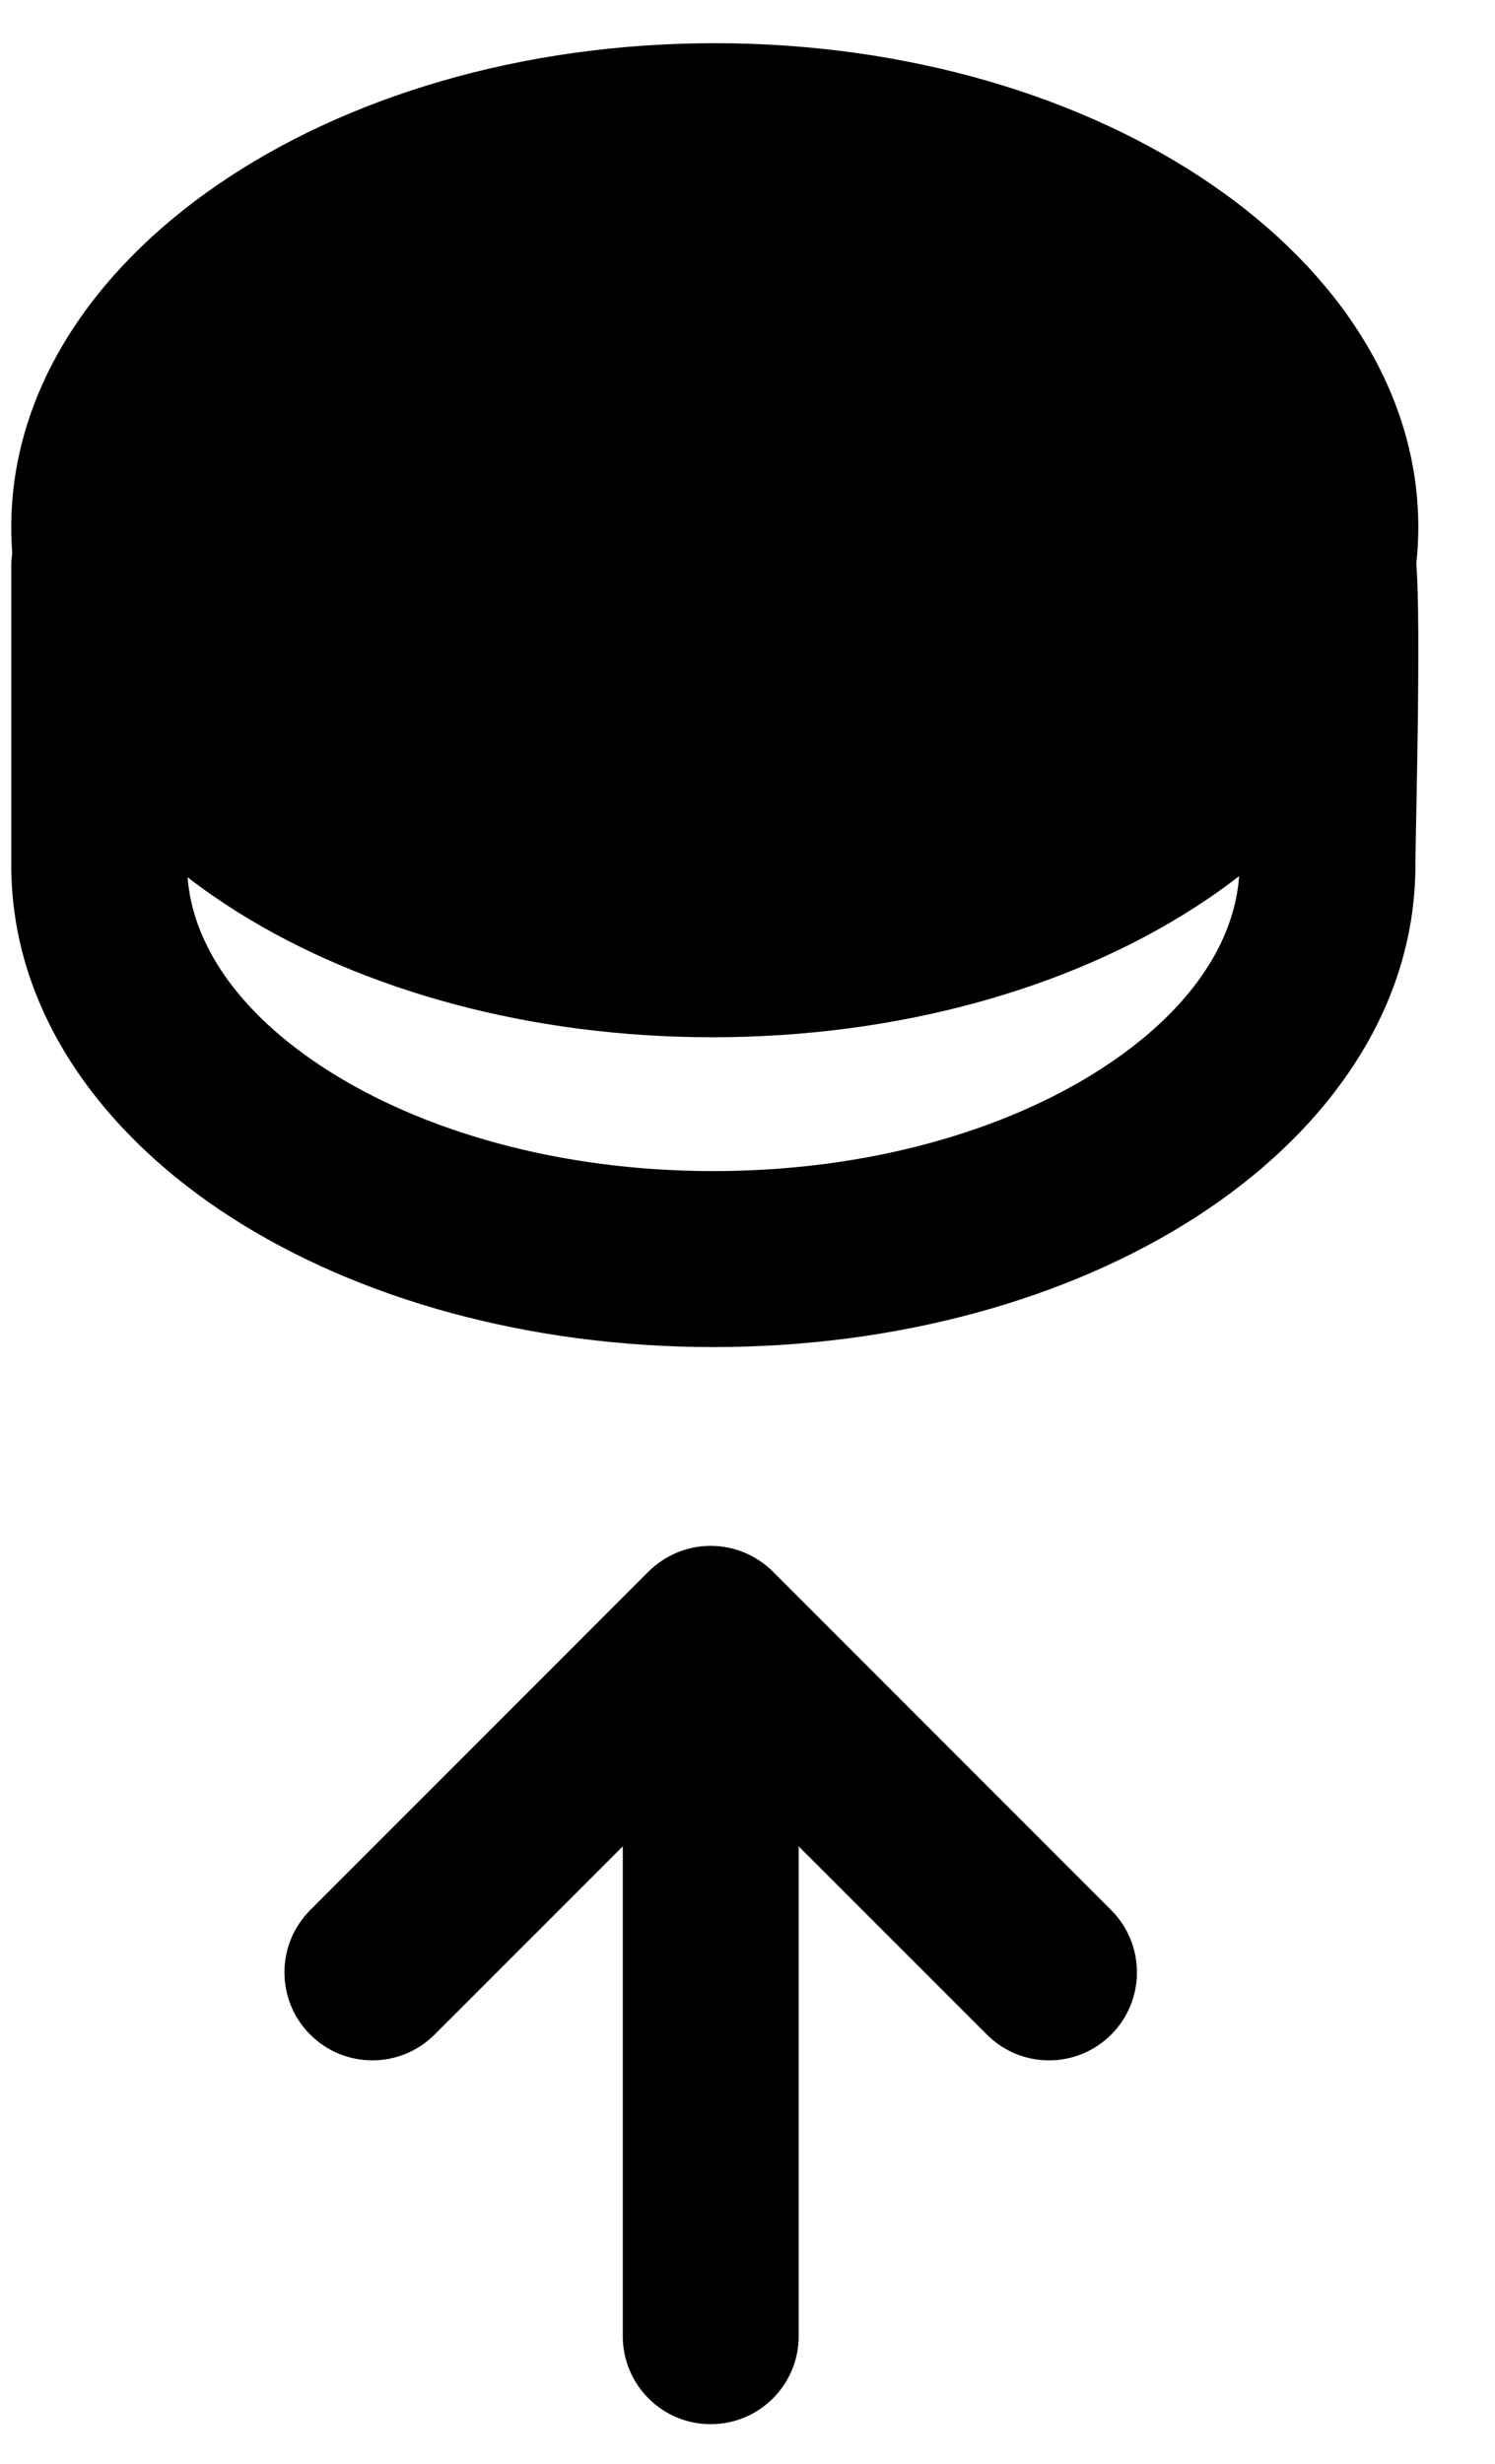 <svg width="17" height="28" viewBox="0 0 17 28" fill="none" xmlns="http://www.w3.org/2000/svg">
<path fill-rule="evenodd" clip-rule="evenodd" d="M16.128 5.991C16.128 6.131 16.12 6.269 16.105 6.407C16.107 6.429 16.108 6.448 16.109 6.463L16.11 6.471C16.117 6.6 16.122 6.756 16.125 6.922C16.13 7.255 16.128 7.669 16.124 8.074C16.118 8.588 16.108 9.071 16.102 9.404C16.098 9.618 16.095 9.77 16.095 9.83C16.095 11.523 15.026 12.917 13.589 13.838C12.142 14.767 10.202 15.309 8.111 15.309C6.02 15.309 4.081 14.767 2.633 13.838C1.197 12.917 0.128 11.523 0.128 9.83V6.44C0.128 6.388 0.132 6.338 0.139 6.288C0.132 6.19 0.128 6.091 0.128 5.991C0.128 2.954 3.709 0.491 8.128 0.491C12.547 0.491 16.128 2.954 16.128 5.991ZM14.09 9.957C13.926 10.085 13.755 10.205 13.578 10.318C12.131 11.247 10.191 11.788 8.1 11.788C6.046 11.788 4.141 11.265 2.704 10.367C2.507 10.243 2.316 10.111 2.133 9.97C2.189 10.71 2.687 11.497 3.713 12.155C4.793 12.848 6.345 13.309 8.111 13.309C9.878 13.309 11.43 12.848 12.509 12.155C13.541 11.493 14.039 10.701 14.09 9.957ZM3.527 21.708C3.137 22.099 3.137 22.732 3.527 23.122C3.918 23.513 4.551 23.513 4.942 23.122L7.082 20.983L7.082 26.55C7.082 27.102 7.529 27.55 8.082 27.55C8.634 27.55 9.082 27.102 9.082 26.55L9.082 20.983L11.222 23.122C11.612 23.513 12.245 23.513 12.636 23.122C13.026 22.732 13.026 22.099 12.636 21.708L8.789 17.861C8.601 17.674 8.347 17.568 8.082 17.568C7.816 17.568 7.562 17.674 7.374 17.861L3.527 21.708Z" fill="black"/>
</svg>
